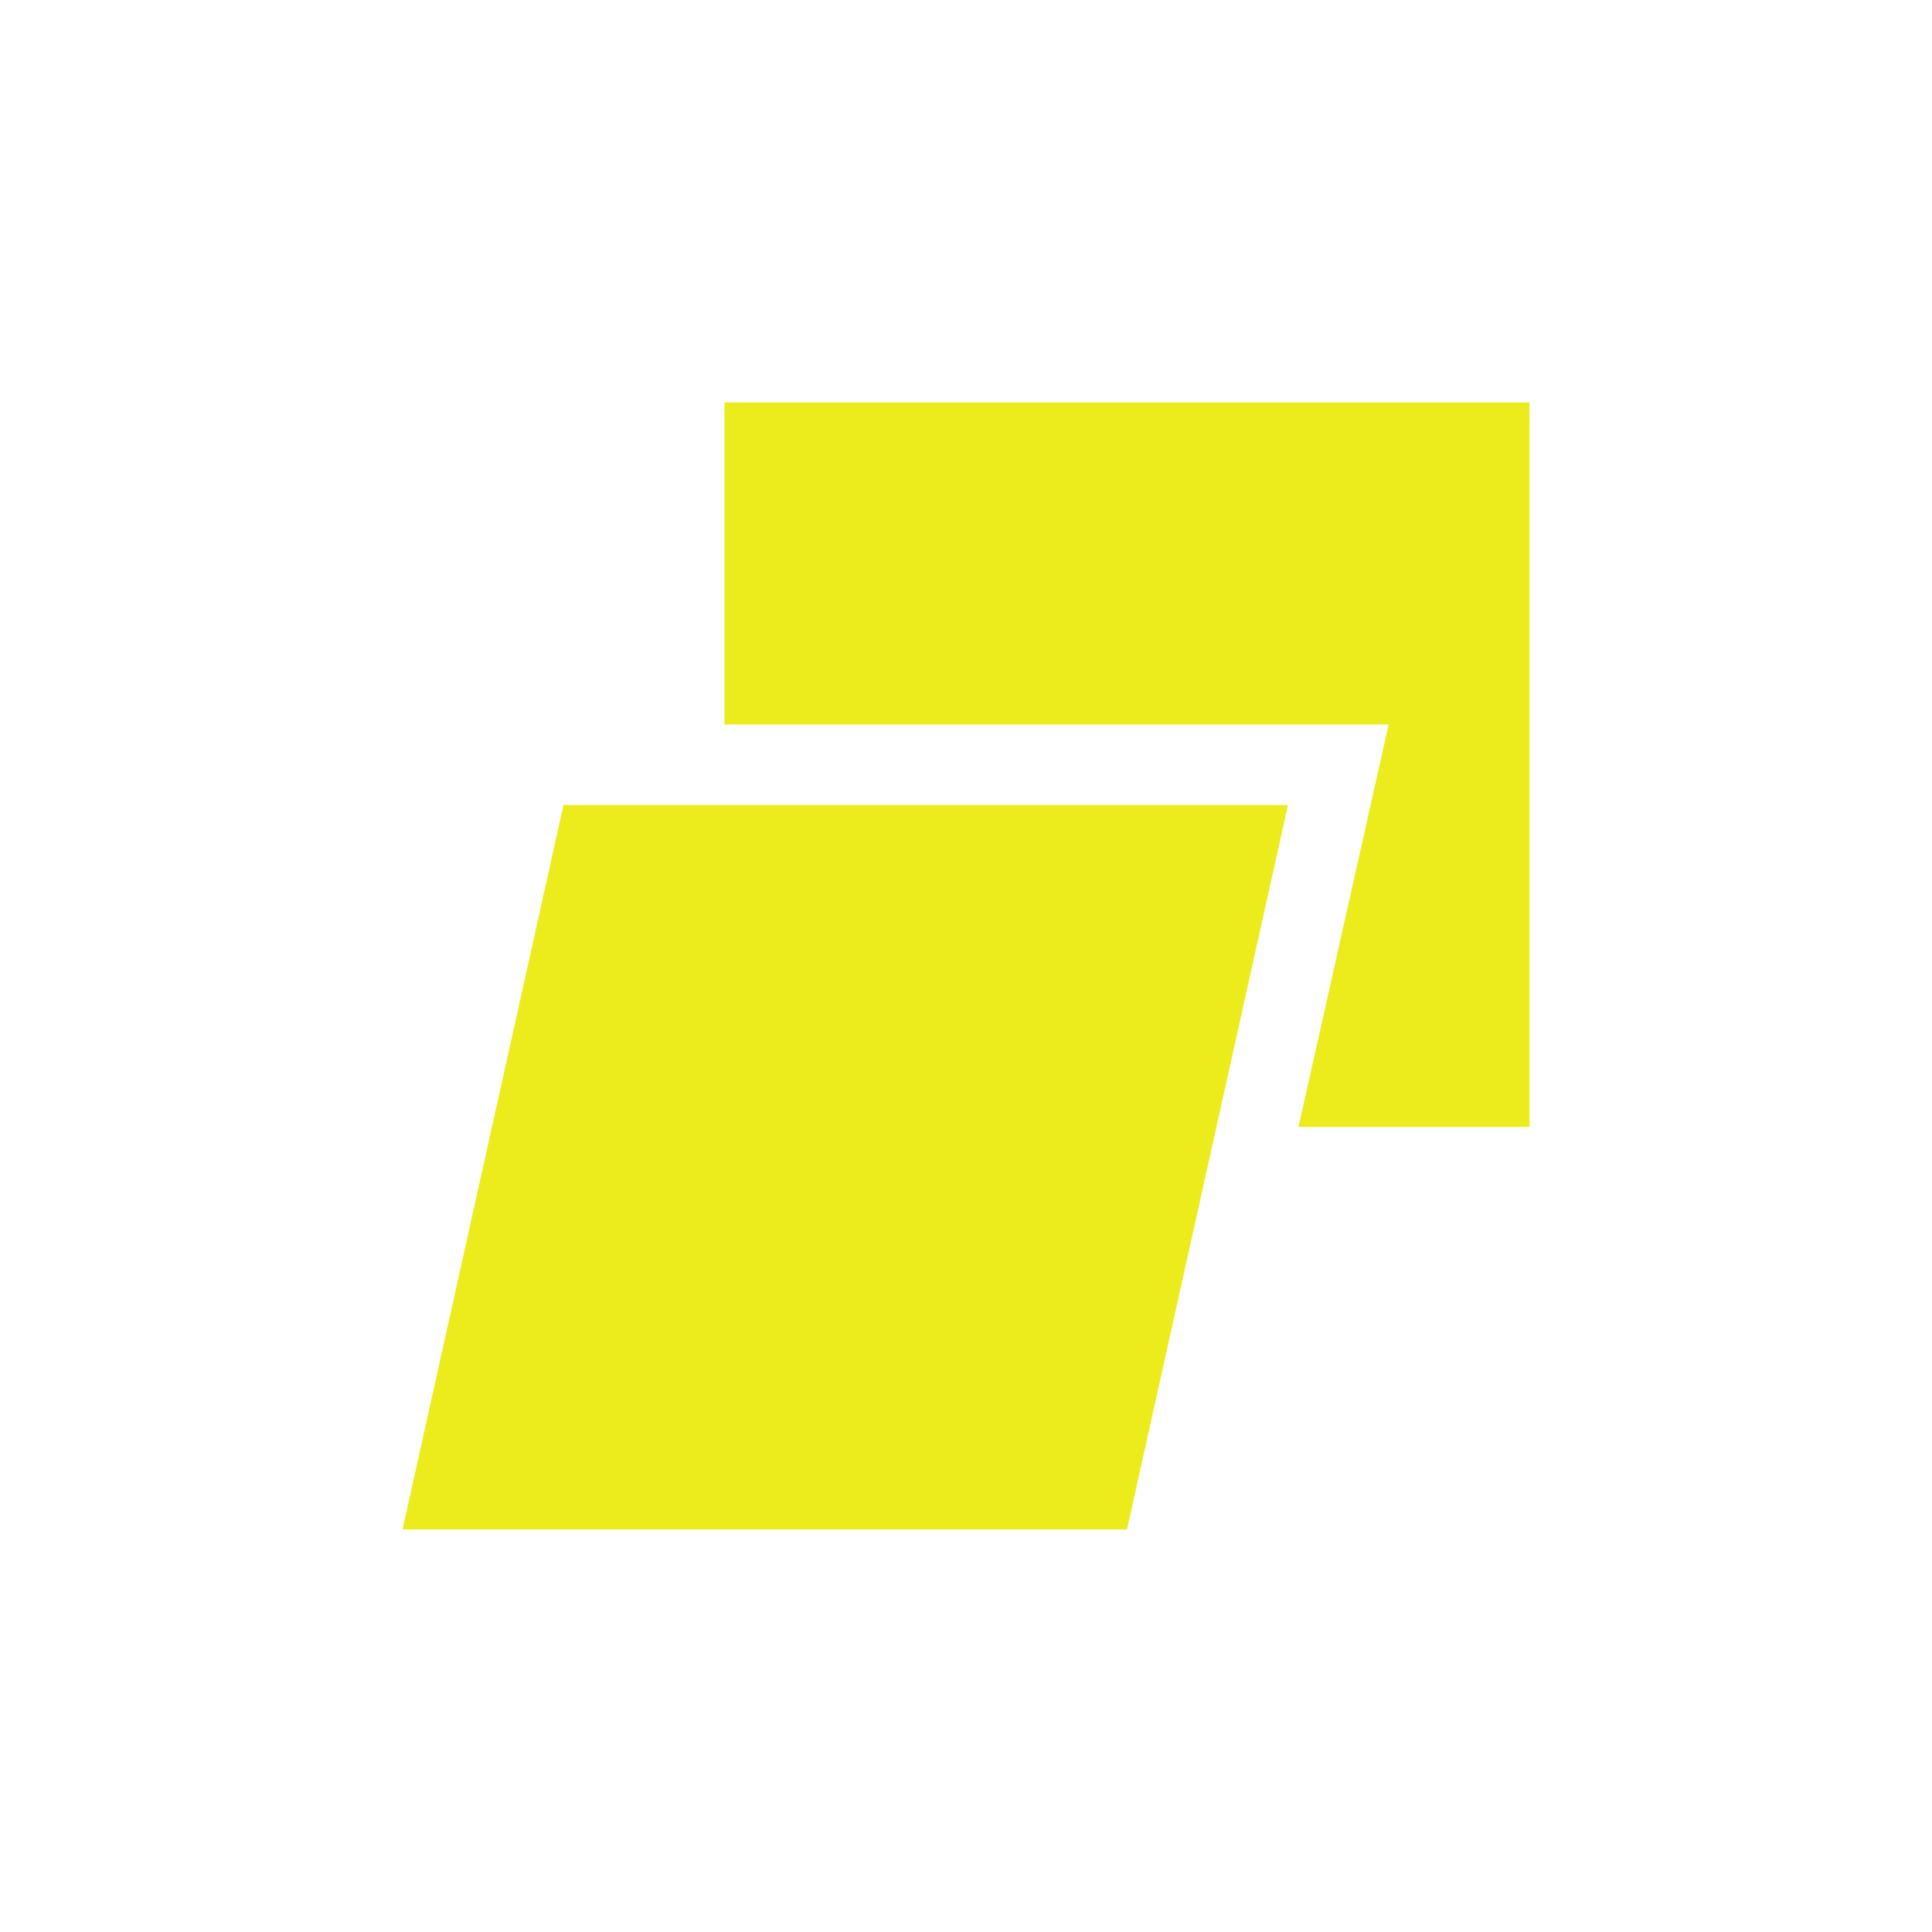 <svg xmlns="http://www.w3.org/2000/svg" width="24" height="24"><defs><style id="current-color-scheme"></style></defs><path d="M9 5v4h8.25l-1.12 5H19V5H9zm-2 5l-2 9h9l2-9H7z" fill="currentColor" color="#ecec1c"/></svg>
